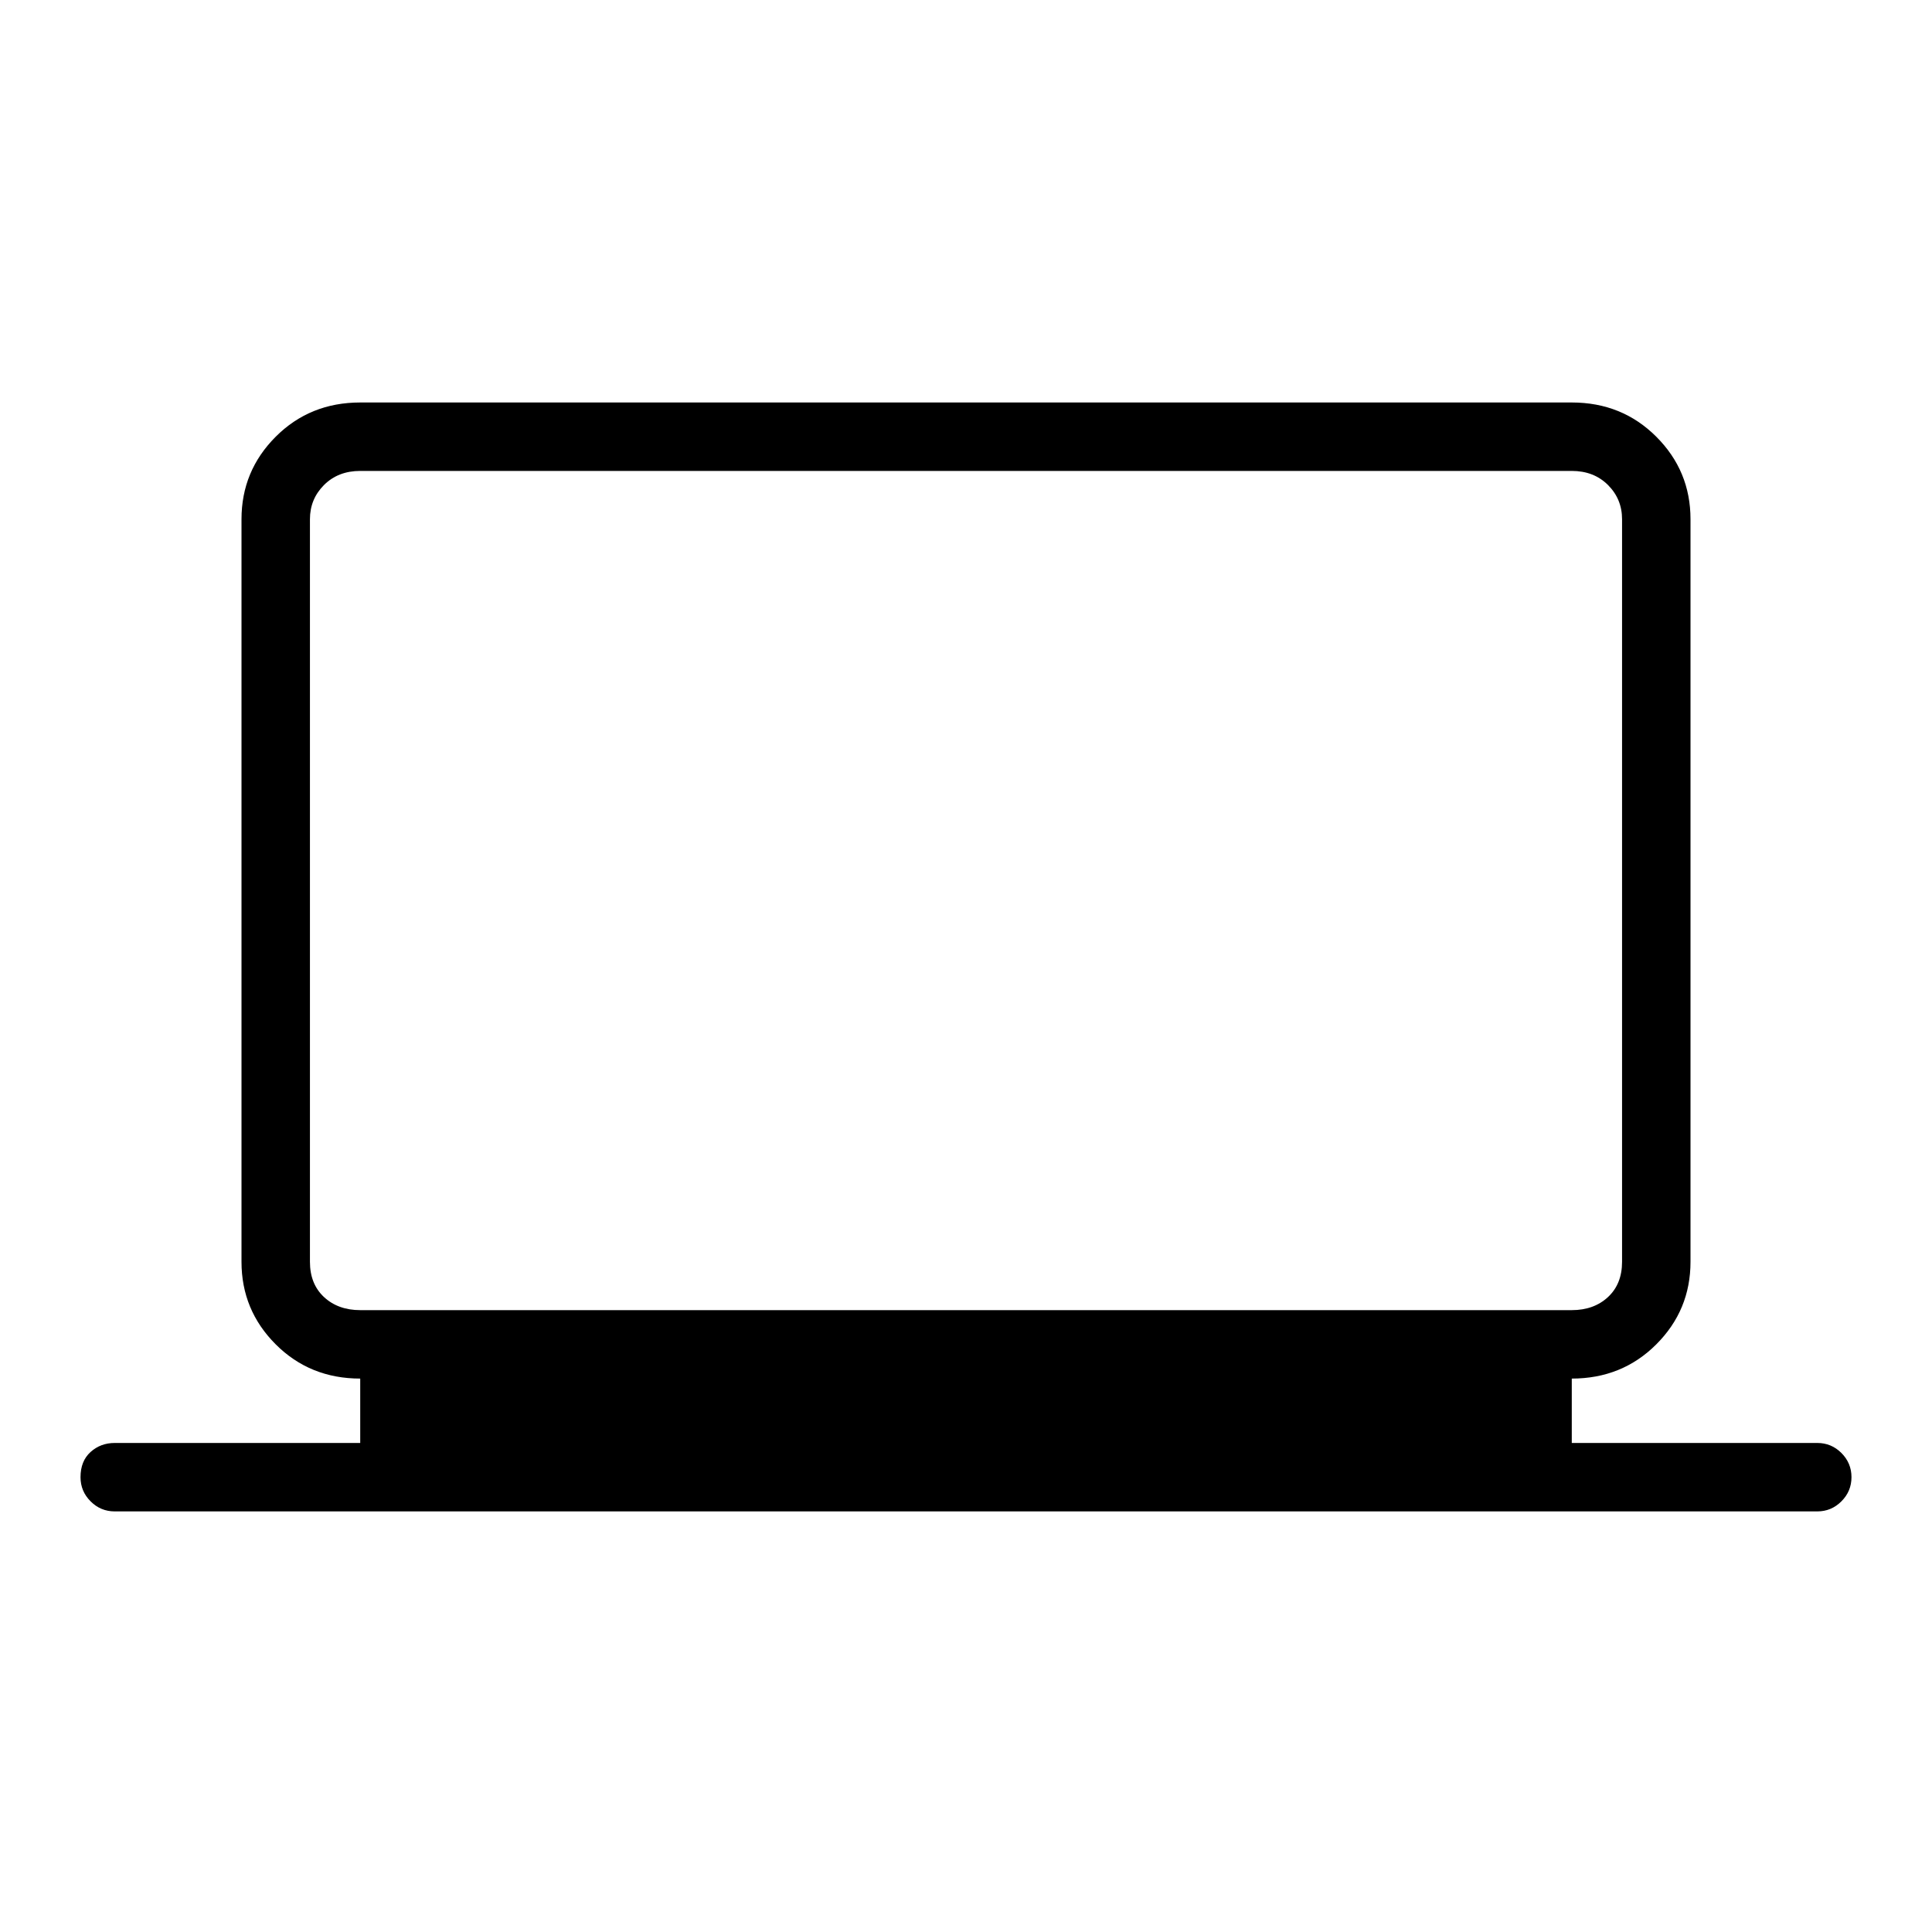 <svg xmlns="http://www.w3.org/2000/svg" height="40" width="40"><path d="M2.375 31.292Q2.083 31.292 1.875 31.083Q1.667 30.875 1.667 30.583Q1.667 30.25 1.875 30.062Q2.083 29.875 2.375 29.875H7.458V28.542Q6.417 28.542 5.708 27.833Q5 27.125 5 26.125V10.75Q5 9.75 5.708 9.042Q6.417 8.333 7.458 8.333H32.542Q33.583 8.333 34.292 9.042Q35 9.75 35 10.75V26.125Q35 27.125 34.292 27.833Q33.583 28.542 32.542 28.542V29.875H37.625Q37.917 29.875 38.125 30.083Q38.333 30.292 38.333 30.583Q38.333 30.875 38.125 31.083Q37.917 31.292 37.625 31.292ZM7.458 27.125H32.542Q33 27.125 33.292 26.854Q33.583 26.583 33.583 26.125V10.75Q33.583 10.333 33.292 10.042Q33 9.75 32.542 9.75H7.458Q7 9.75 6.708 10.042Q6.417 10.333 6.417 10.75V26.125Q6.417 26.583 6.708 26.854Q7 27.125 7.458 27.125ZM6.417 27.125Q6.417 27.125 6.417 26.854Q6.417 26.583 6.417 26.125V10.75Q6.417 10.333 6.417 10.042Q6.417 9.75 6.417 9.75Q6.417 9.75 6.417 10.042Q6.417 10.333 6.417 10.75V26.125Q6.417 26.583 6.417 26.854Q6.417 27.125 6.417 27.125Z"/></svg>